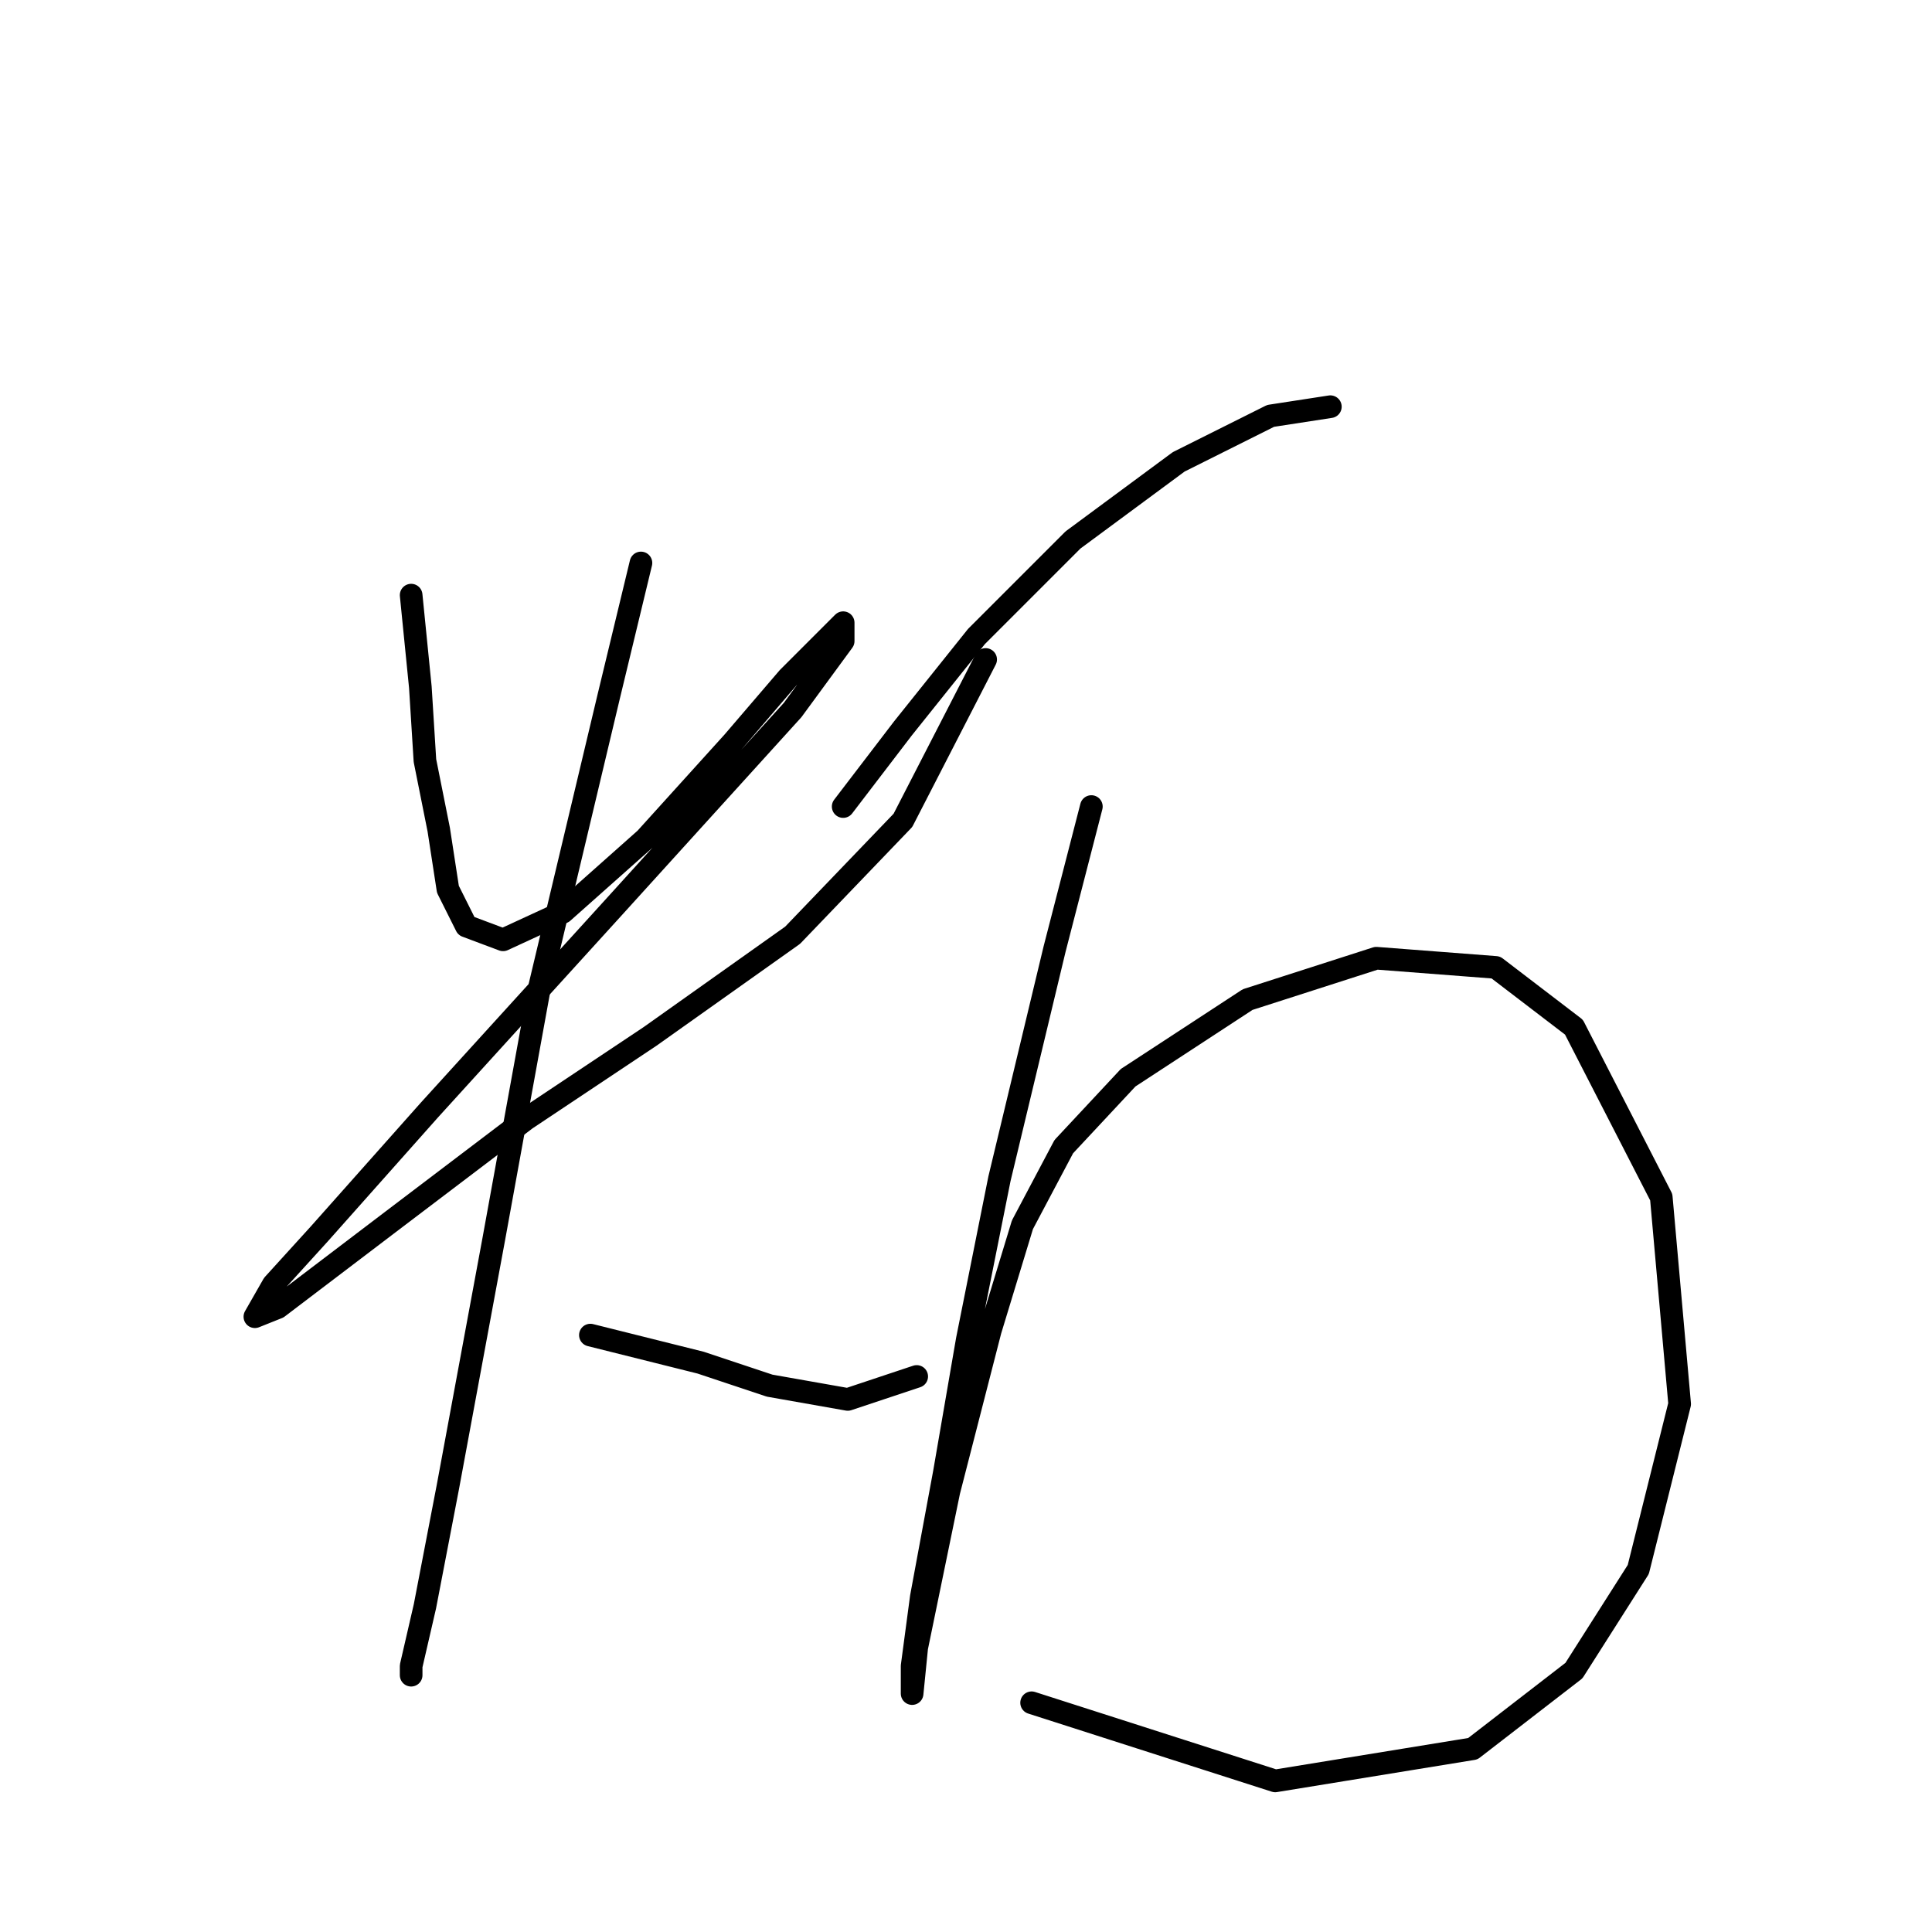 <?xml version="1.0" standalone="no"?>
    <svg width="256" height="256" xmlns="http://www.w3.org/2000/svg" version="1.1">
    <polyline stroke="black" stroke-width="3" stroke-linecap="round" fill="transparent" stroke-linejoin="round" points="54.479 78.858 55.697 91.038 56.306 100.782 58.133 109.917 59.351 117.834 61.787 122.706 66.659 124.533 74.576 120.879 85.538 111.135 97.109 98.346 104.417 89.82 109.289 84.948 111.725 82.512 111.725 84.948 105.026 94.083 81.275 120.27 56.915 147.066 42.299 163.509 36.209 170.208 33.773 174.471 36.818 173.253 52.043 161.682 69.704 148.284 86.147 137.322 105.026 123.924 119.642 108.699 130.604 87.384 130.604 87.384 " />
        <polyline stroke="black" stroke-width="3" stroke-linecap="round" fill="transparent" stroke-linejoin="round" points="84.929 74.595 80.666 92.256 71.531 130.623 65.441 164.118 59.351 197.003 56.306 212.837 54.479 220.754 54.479 221.972 54.479 221.972 " />
        <polyline stroke="black" stroke-width="3" stroke-linecap="round" fill="transparent" stroke-linejoin="round" points="78.23 176.907 92.846 180.561 101.981 183.605 112.334 185.432 121.469 182.388 121.469 182.388 " />
        <polyline stroke="black" stroke-width="3" stroke-linecap="round" fill="transparent" stroke-linejoin="round" points="111.725 106.872 119.642 96.519 129.386 84.339 142.175 71.55 156.182 61.197 168.362 55.107 176.279 53.889 176.279 53.889 " />
        <polyline stroke="black" stroke-width="3" stroke-linecap="round" fill="transparent" stroke-linejoin="round" points="144.611 106.872 139.739 125.751 132.431 156.201 128.168 177.516 125.123 195.176 122.078 211.619 120.86 220.754 120.86 224.408 121.469 218.318 125.732 197.612 131.213 176.298 135.476 162.291 140.957 151.938 149.483 142.803 165.317 132.45 182.368 126.969 198.202 128.187 208.555 136.104 220.126 158.637 222.562 186.041 217.081 207.965 208.555 221.363 195.157 231.716 168.971 235.979 136.694 225.626 136.694 225.626 " />
        </svg>